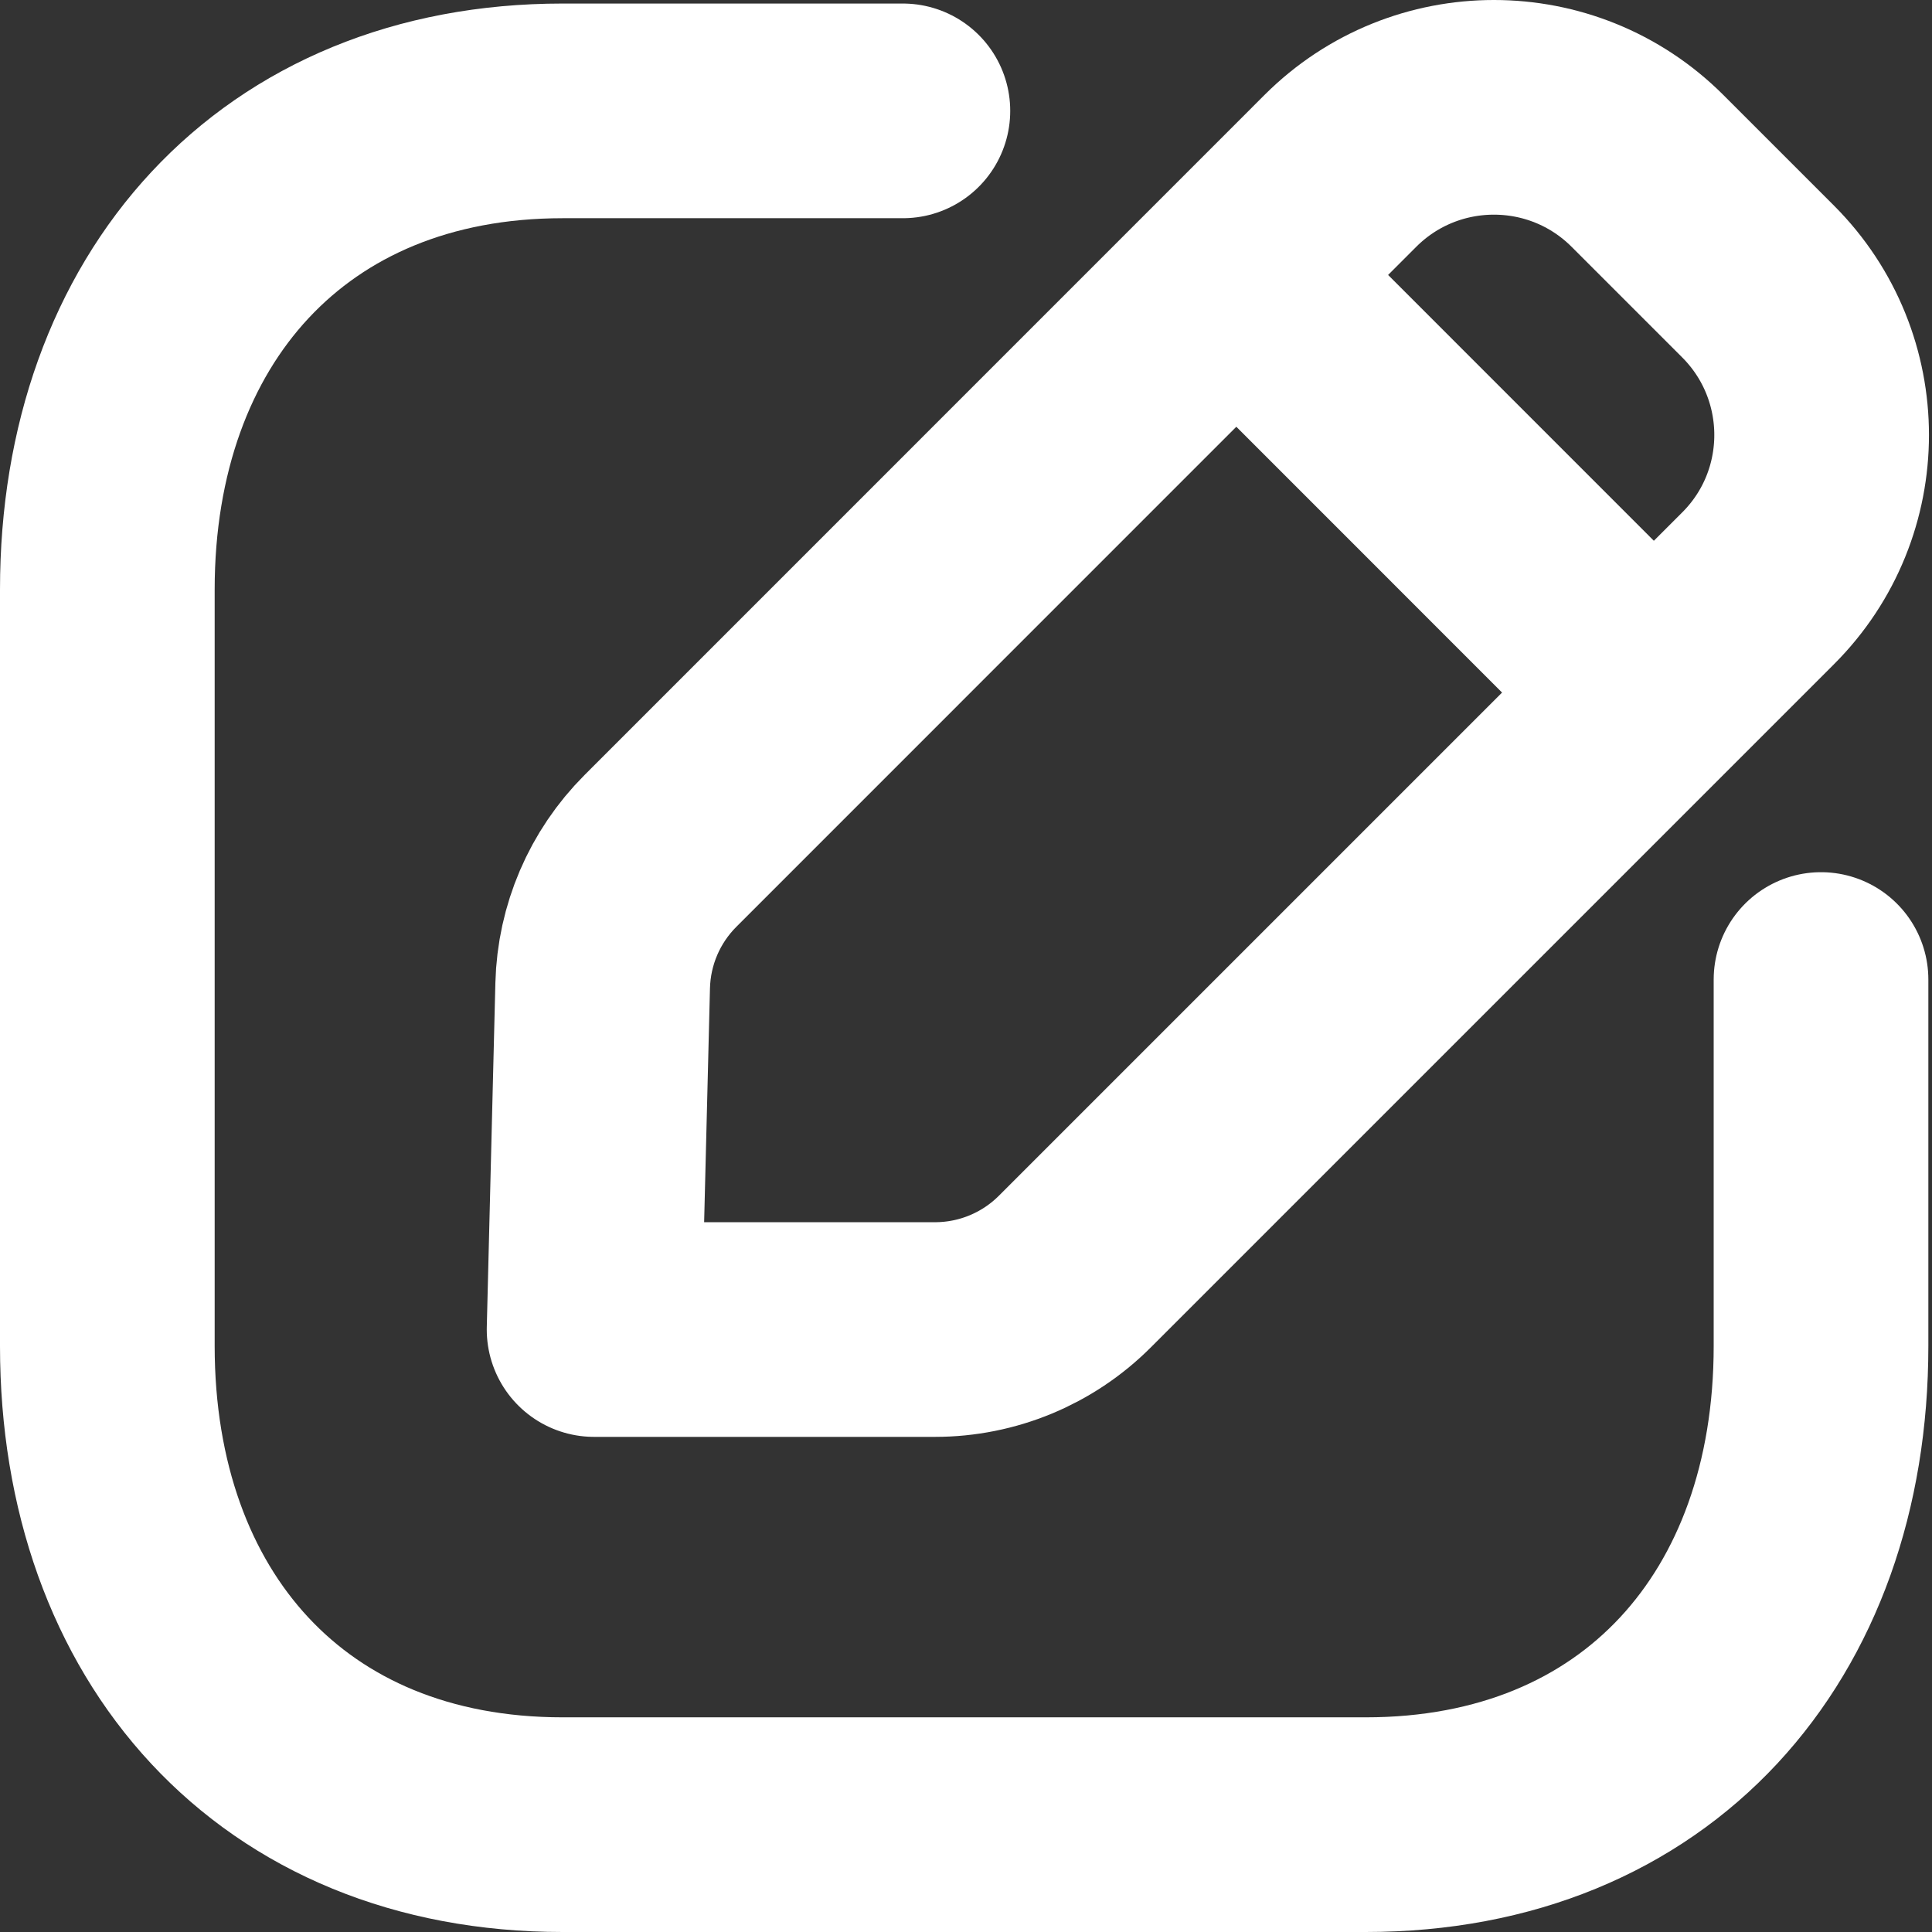 <svg width="18" height="18" viewBox="0 0 18 18" fill="none" xmlns="http://www.w3.org/2000/svg">
<rect x="0" y="0" width="18" height="18" fill="#333333" stroke="none"/>
<path d="M8.412 1.033H5.242C2.635 1.033 1 2.879 1 5.492V12.541C1 15.154 2.627 17 5.242 17H12.724C15.339 17 16.966 15.154 16.966 12.541V9.126" stroke="white" stroke-width="2" stroke-linecap="round" stroke-linejoin="round"/>
<path fill-rule="evenodd" clip-rule="evenodd" d="M6.153 7.928L12.489 1.591C13.279 0.803 14.558 0.803 15.348 1.591L16.38 2.623C17.169 3.413 17.169 4.693 16.38 5.481L10.013 11.848C9.668 12.193 9.2 12.387 8.711 12.387H5.535L5.615 9.182C5.627 8.711 5.819 8.262 6.153 7.928Z" stroke="white" stroke-width="2" stroke-linecap="round" stroke-linejoin="round"/>
<path d="M11.527 2.57L15.398 6.442" stroke="white" stroke-width="2" stroke-linecap="round" stroke-linejoin="round"/>
</svg>
